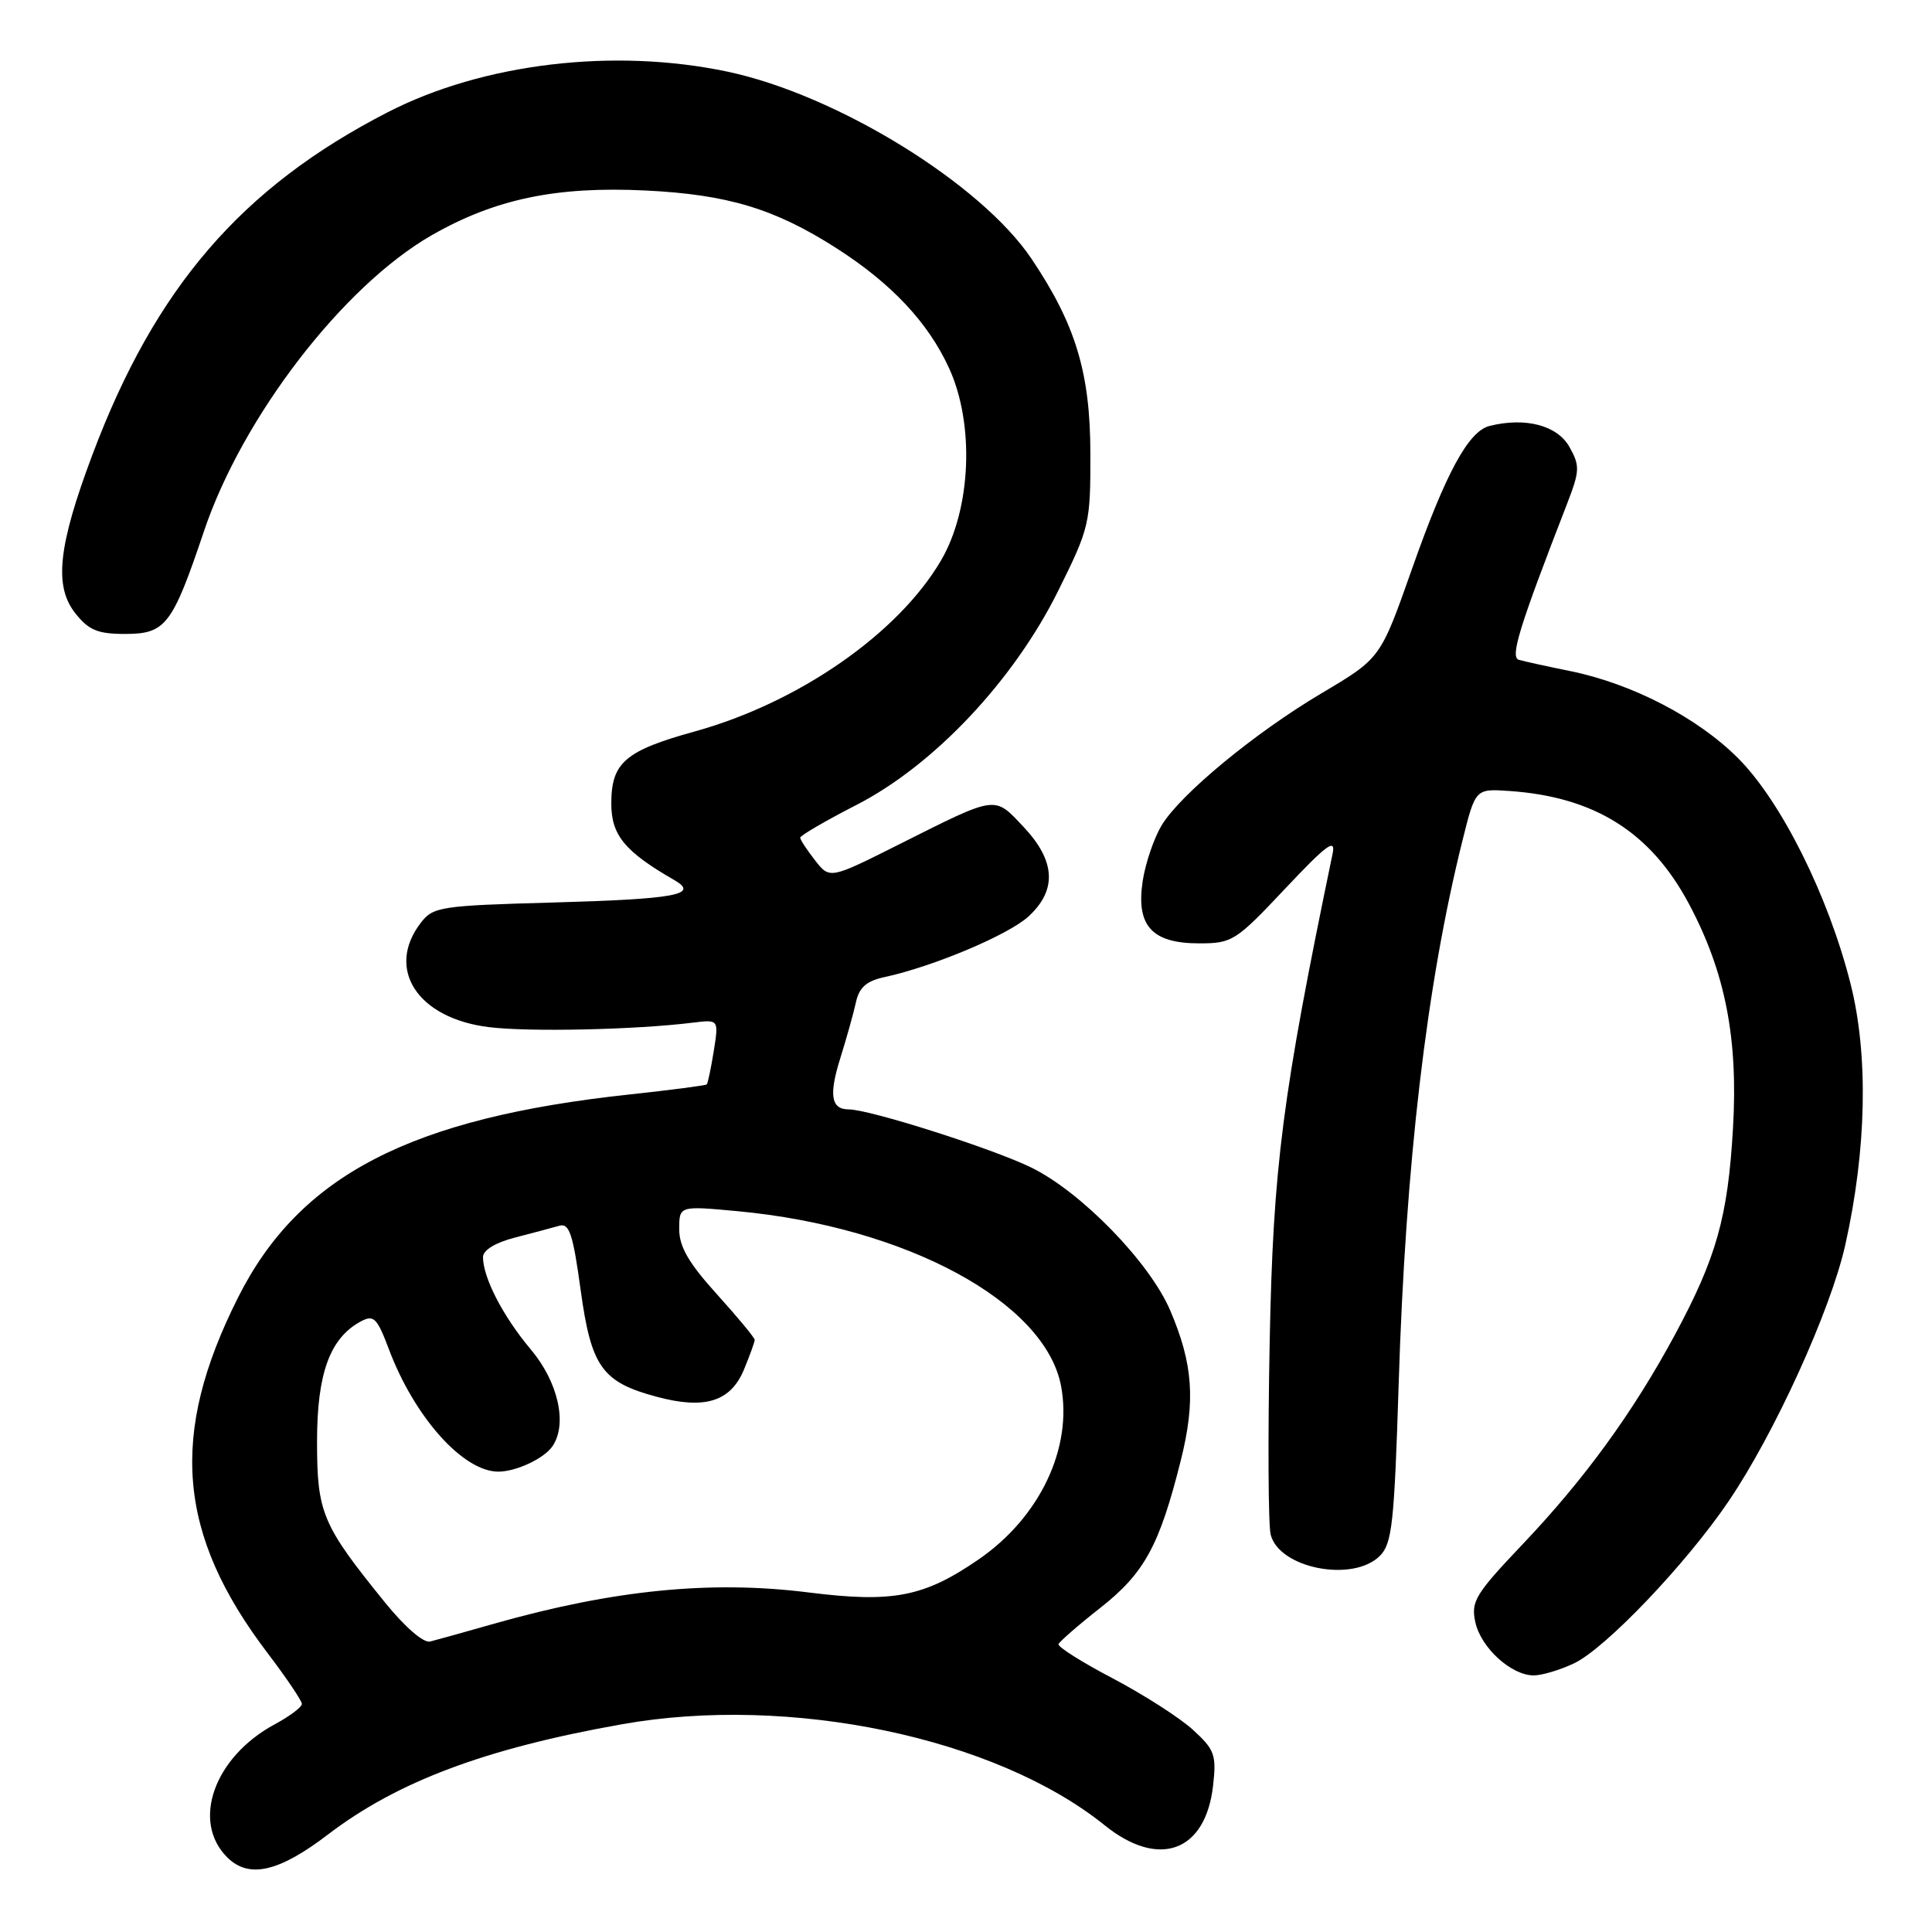 <?xml version="1.0" encoding="UTF-8" standalone="no"?>
<!DOCTYPE svg PUBLIC "-//W3C//DTD SVG 1.1//EN" "http://www.w3.org/Graphics/SVG/1.1/DTD/svg11.dtd" >
<svg xmlns="http://www.w3.org/2000/svg" xmlns:xlink="http://www.w3.org/1999/xlink" version="1.1" viewBox="0 0 256 256">
 <g >
 <path fill="currentColor"
d=" M 43.42 243.11 C 52.65 236.06 64.27 231.70 82.36 228.48 C 104.65 224.51 131.94 230.22 146.39 241.87 C 153.56 247.65 159.75 245.38 160.74 236.60 C 161.20 232.53 160.95 231.84 158.07 229.21 C 156.32 227.61 151.54 224.55 147.46 222.40 C 143.37 220.26 140.13 218.21 140.26 217.86 C 140.39 217.51 142.89 215.33 145.82 213.03 C 151.65 208.44 153.63 204.80 156.46 193.52 C 158.44 185.63 158.09 180.71 155.05 173.62 C 152.32 167.25 143.27 157.94 136.64 154.70 C 131.49 152.18 115.22 147.00 112.45 147.00 C 110.12 147.00 109.81 145.09 111.34 140.23 C 112.15 137.63 113.09 134.30 113.41 132.83 C 113.85 130.82 114.81 129.98 117.25 129.46 C 123.73 128.05 133.68 123.85 136.31 121.41 C 140.09 117.91 139.86 114.06 135.62 109.56 C 131.70 105.40 132.20 105.33 119.22 111.84 C 109.95 116.50 109.95 116.50 108.00 114.00 C 106.92 112.62 106.04 111.28 106.03 111.00 C 106.02 110.72 109.37 108.77 113.48 106.66 C 123.76 101.39 134.34 90.15 140.23 78.26 C 144.37 69.92 144.50 69.35 144.48 60.08 C 144.47 49.40 142.52 42.98 136.68 34.29 C 129.98 24.32 110.88 12.56 96.42 9.50 C 81.35 6.31 63.99 8.38 51.36 14.88 C 32.02 24.82 20.56 38.12 12.25 60.24 C 7.70 72.35 7.13 77.65 9.97 81.25 C 11.75 83.50 12.94 84.00 16.55 84.00 C 21.95 84.00 22.83 82.85 27.02 70.41 C 32.12 55.24 45.48 37.88 57.22 31.16 C 65.59 26.37 73.70 24.67 85.49 25.24 C 96.44 25.77 102.68 27.66 110.90 32.93 C 118.16 37.59 123.00 42.76 125.76 48.79 C 129.16 56.22 128.69 67.44 124.68 74.28 C 119.01 83.95 105.84 93.10 92.10 96.91 C 82.83 99.47 81.00 101.05 81.00 106.47 C 81.00 110.67 82.79 112.84 89.34 116.61 C 92.72 118.55 89.56 119.13 73.22 119.59 C 58.39 120.00 57.40 120.15 55.77 122.26 C 51.05 128.38 55.32 134.94 64.78 136.10 C 70.13 136.76 84.25 136.45 91.87 135.50 C 95.24 135.09 95.24 135.09 94.58 139.26 C 94.21 141.55 93.79 143.54 93.65 143.69 C 93.50 143.83 88.91 144.43 83.44 145.02 C 54.37 148.14 39.68 155.75 31.55 171.91 C 22.39 190.10 23.48 203.30 35.47 219.06 C 37.96 222.34 40.00 225.36 40.00 225.78 C 40.00 226.20 38.39 227.41 36.42 228.47 C 28.38 232.80 25.33 241.33 30.10 246.10 C 32.96 248.96 36.92 248.07 43.42 243.11 Z  M 208.57 220.40 C 212.74 218.42 223.40 207.25 229.03 198.95 C 235.12 189.99 242.55 173.67 244.50 165.00 C 247.34 152.32 247.60 139.79 245.20 130.33 C 242.26 118.68 236.01 106.17 230.29 100.45 C 224.92 95.08 216.28 90.60 208.06 88.92 C 205.00 88.30 201.94 87.63 201.26 87.43 C 200.07 87.08 201.26 83.21 207.65 66.74 C 209.33 62.40 209.36 61.73 207.97 59.24 C 206.36 56.36 202.14 55.25 197.37 56.44 C 194.58 57.14 191.58 62.66 187.13 75.29 C 182.89 87.31 182.97 87.19 175.03 91.91 C 166.23 97.14 156.45 105.22 153.95 109.32 C 152.91 111.03 151.77 114.38 151.41 116.76 C 150.52 122.67 152.63 125.00 158.89 125.00 C 163.28 125.00 163.75 124.70 170.29 117.75 C 175.79 111.91 177.01 111.01 176.58 113.10 C 169.89 145.33 168.70 154.55 168.24 177.76 C 167.99 190.55 168.05 202.07 168.37 203.34 C 169.49 207.82 179.27 209.73 182.84 206.16 C 184.46 204.54 184.75 201.85 185.33 183.41 C 186.24 154.20 189.03 130.41 193.79 111.36 C 195.50 104.50 195.50 104.50 200.00 104.81 C 211.30 105.59 218.73 110.26 223.80 119.78 C 228.60 128.79 230.33 137.58 229.63 149.50 C 228.95 161.29 227.43 166.66 221.91 176.91 C 216.37 187.17 209.98 195.97 201.72 204.66 C 195.48 211.23 194.89 212.21 195.49 214.95 C 196.23 218.34 200.25 222.00 203.23 222.00 C 204.31 222.00 206.72 221.28 208.57 220.40 Z  M 51.00 212.32 C 42.67 202.04 42.01 200.47 42.01 191.00 C 42.01 181.97 43.72 177.29 47.82 175.09 C 49.53 174.18 49.96 174.62 51.53 178.78 C 54.92 187.79 61.37 195.00 66.03 195.00 C 68.41 195.00 72.14 193.24 73.23 191.60 C 75.20 188.65 73.96 183.14 70.36 178.84 C 66.66 174.45 64.00 169.30 64.00 166.57 C 64.00 165.65 65.64 164.65 68.25 163.98 C 70.59 163.38 73.22 162.67 74.11 162.42 C 75.43 162.04 75.92 163.49 76.93 170.87 C 78.33 181.13 79.77 183.15 87.06 185.09 C 93.40 186.79 96.80 185.72 98.57 181.50 C 99.35 179.61 100.00 177.83 100.00 177.54 C 100.00 177.26 97.75 174.54 95.00 171.50 C 91.26 167.37 90.00 165.20 90.00 162.87 C 90.00 159.77 90.00 159.77 97.75 160.49 C 120.10 162.58 138.51 172.54 140.60 183.67 C 142.14 191.89 137.77 201.07 129.66 206.64 C 122.44 211.61 118.31 212.41 107.16 211.01 C 94.20 209.38 81.31 210.66 65.50 215.14 C 61.65 216.24 57.83 217.30 57.00 217.51 C 56.11 217.73 53.66 215.60 51.00 212.32 Z "/>
</g>
</svg>